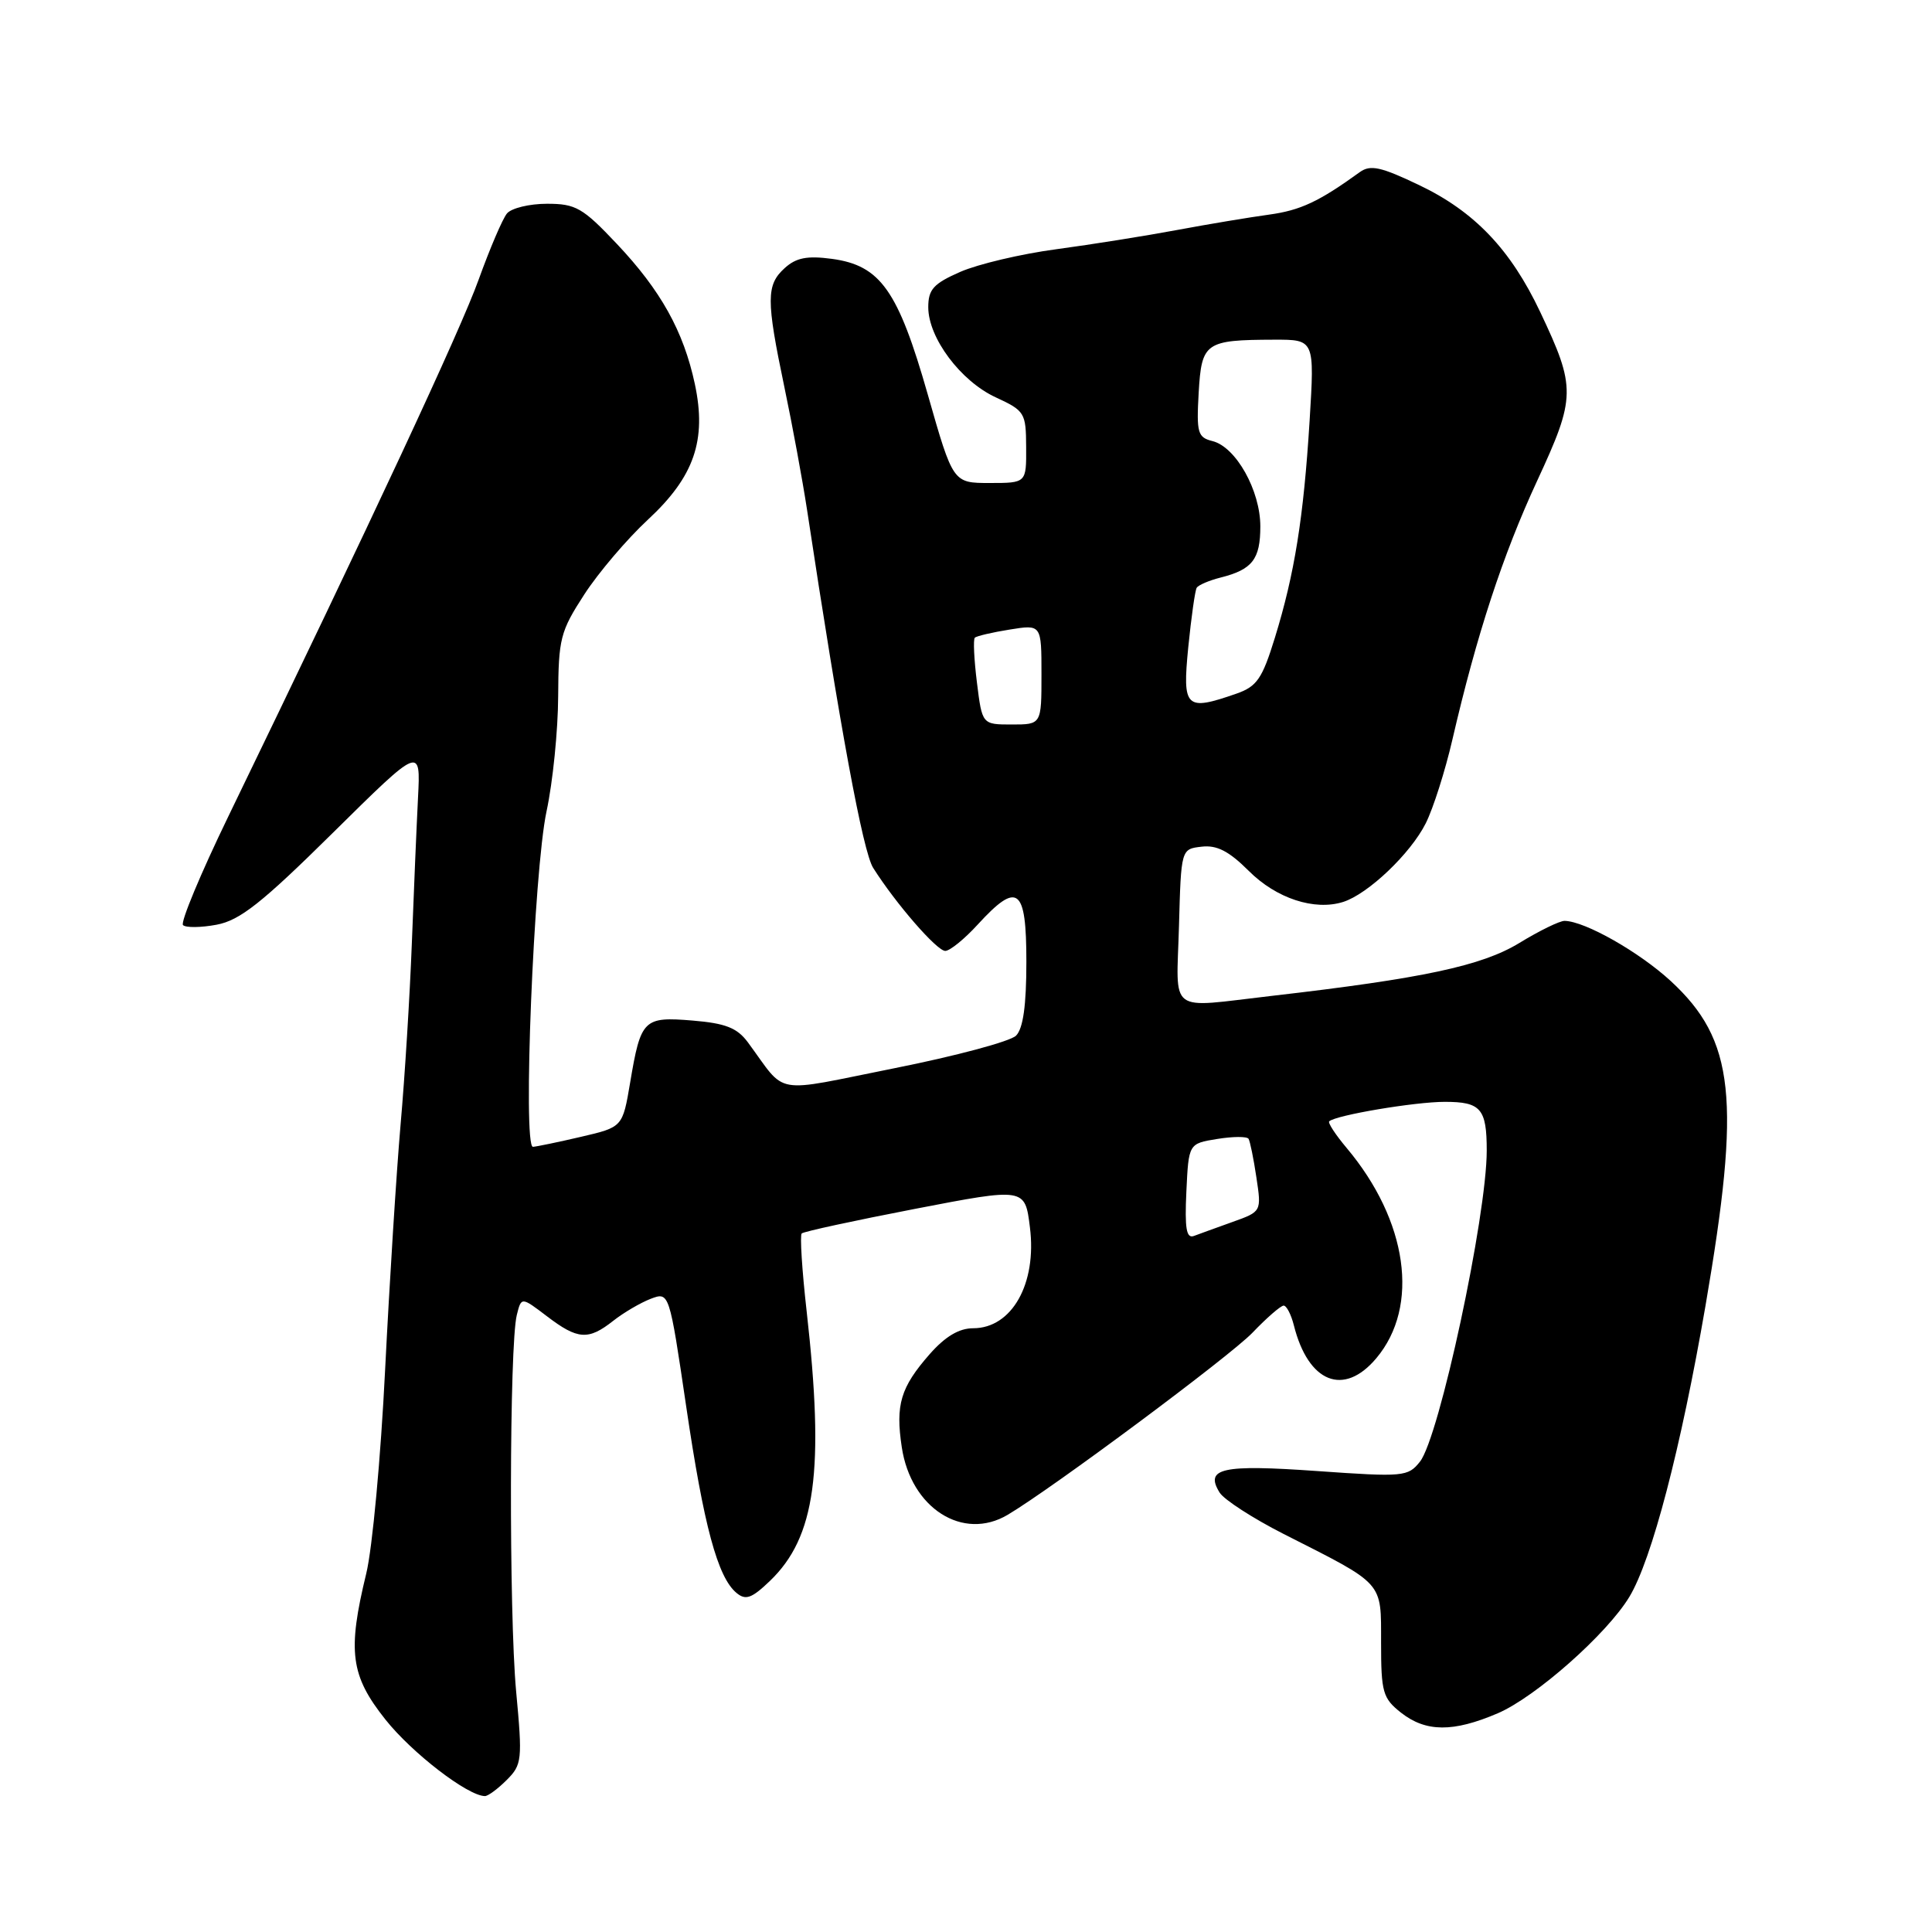 <?xml version="1.0" encoding="UTF-8" standalone="no"?>
<!DOCTYPE svg PUBLIC "-//W3C//DTD SVG 1.1//EN" "http://www.w3.org/Graphics/SVG/1.1/DTD/svg11.dtd" >
<svg xmlns="http://www.w3.org/2000/svg" xmlns:xlink="http://www.w3.org/1999/xlink" version="1.1" viewBox="0 0 256 256">
 <g >
 <path fill="currentColor"
d=" M 67.14 235.86 C 69.17 233.83 69.24 233.22 68.39 224.11 C 67.43 213.71 67.49 178.18 68.48 174.24 C 69.08 171.83 69.08 171.83 72.47 174.41 C 76.55 177.52 77.95 177.62 81.25 175.02 C 82.63 173.93 84.87 172.62 86.22 172.10 C 88.68 171.17 88.68 171.17 90.92 186.33 C 93.25 202.17 95.09 209.00 97.59 211.07 C 98.80 212.08 99.60 211.80 102.01 209.49 C 108.07 203.68 109.27 194.90 106.88 173.70 C 106.27 168.30 105.98 163.69 106.23 163.44 C 106.47 163.19 113.23 161.73 121.25 160.18 C 135.82 157.37 135.82 157.37 136.47 162.63 C 137.41 170.09 134.08 176.00 128.95 176.00 C 127.08 176.00 125.25 177.09 123.19 179.43 C 119.33 183.83 118.64 186.13 119.49 191.76 C 120.70 199.85 127.60 204.25 133.54 200.71 C 139.50 197.17 162.98 179.69 165.95 176.60 C 167.84 174.62 169.71 173.00 170.09 173.00 C 170.47 173.00 171.08 174.17 171.44 175.60 C 173.35 183.22 178.06 185.10 182.37 179.97 C 188.15 173.10 186.54 161.74 178.42 152.09 C 176.95 150.34 175.92 148.76 176.13 148.58 C 177.03 147.76 187.48 146.00 191.44 146.00 C 196.22 146.00 197.00 146.90 197.00 152.45 C 197.00 161.17 190.71 190.46 188.15 193.68 C 186.57 195.67 185.98 195.73 174.51 194.92 C 161.90 194.03 159.60 194.54 161.61 197.78 C 162.20 198.72 166.02 201.19 170.09 203.26 C 183.53 210.07 182.99 209.47 183.00 217.68 C 183.00 224.24 183.23 225.03 185.63 226.93 C 188.94 229.53 192.55 229.55 198.46 227.02 C 203.49 224.86 212.93 216.51 215.90 211.59 C 218.87 206.68 222.73 191.91 225.99 173.00 C 230.70 145.58 229.87 137.82 221.37 129.98 C 217.18 126.13 210.03 122.07 207.32 122.02 C 206.67 122.01 203.97 123.33 201.32 124.95 C 196.35 127.98 188.55 129.65 168.50 131.96 C 154.56 133.56 155.89 134.56 156.22 122.75 C 156.50 112.50 156.50 112.50 159.22 112.19 C 161.24 111.95 162.84 112.78 165.46 115.39 C 169.11 119.05 174.18 120.71 177.98 119.51 C 181.28 118.46 186.91 113.10 188.92 109.09 C 189.91 107.12 191.50 102.12 192.45 98.00 C 195.67 84.09 199.12 73.55 203.68 63.71 C 208.82 52.62 208.84 51.39 204.09 41.35 C 200.16 33.04 195.37 28.02 188.03 24.52 C 182.97 22.10 181.59 21.80 180.19 22.80 C 174.77 26.72 172.32 27.87 168.15 28.44 C 165.59 28.79 160.12 29.70 156.00 30.47 C 151.88 31.24 144.68 32.39 140.00 33.02 C 135.32 33.64 129.59 35.00 127.25 36.02 C 123.69 37.58 123.00 38.35 123.00 40.71 C 123.00 44.77 127.30 50.51 131.94 52.65 C 135.79 54.43 135.95 54.69 135.97 59.25 C 136.00 64.00 136.00 64.00 131.14 64.00 C 126.28 64.00 126.28 64.00 122.94 52.29 C 119.00 38.47 116.66 35.17 110.23 34.30 C 106.95 33.86 105.49 34.15 103.98 35.52 C 101.52 37.75 101.51 39.70 103.93 51.27 C 105.00 56.35 106.34 63.65 106.93 67.50 C 111.31 96.44 114.34 112.86 115.70 115.00 C 118.69 119.73 124.14 126.00 125.25 126.00 C 125.86 126.00 127.80 124.43 129.56 122.50 C 134.86 116.72 136.00 117.59 136.00 127.43 C 136.00 133.24 135.57 136.28 134.63 137.23 C 133.87 137.99 126.63 139.93 118.54 141.54 C 102.06 144.83 104.37 145.24 99.08 138.09 C 97.67 136.20 96.14 135.59 91.78 135.23 C 85.27 134.69 84.91 135.05 83.50 143.43 C 82.50 149.35 82.50 149.35 77.00 150.63 C 73.97 151.34 71.10 151.93 70.62 151.96 C 69.24 152.02 70.73 115.40 72.42 107.50 C 73.25 103.65 73.94 96.80 73.96 92.27 C 74.00 84.62 74.24 83.67 77.42 78.77 C 79.30 75.87 83.10 71.41 85.85 68.86 C 91.99 63.17 93.66 58.33 92.07 50.88 C 90.57 43.88 87.55 38.47 81.74 32.32 C 77.21 27.52 76.29 27.00 72.48 27.00 C 70.15 27.00 67.77 27.58 67.18 28.28 C 66.59 28.99 64.91 32.93 63.43 37.03 C 61.03 43.73 49.24 69.00 30.24 108.21 C 26.58 115.76 23.89 122.22 24.25 122.58 C 24.61 122.94 26.62 122.92 28.70 122.53 C 31.79 121.95 34.69 119.66 44.12 110.34 C 55.74 98.86 55.74 98.86 55.39 105.68 C 55.20 109.43 54.83 118.12 54.57 125.00 C 54.31 131.88 53.64 142.68 53.08 149.00 C 52.53 155.32 51.61 169.95 51.03 181.50 C 50.46 193.05 49.34 205.20 48.53 208.50 C 46.02 218.83 46.44 222.03 51.08 227.86 C 54.61 232.30 61.97 237.96 64.25 237.99 C 64.66 238.00 65.96 237.04 67.14 235.86 Z  M 157.20 157.89 C 157.50 151.53 157.50 151.53 161.28 150.92 C 163.37 150.58 165.24 150.57 165.44 150.90 C 165.64 151.23 166.11 153.53 166.48 156.02 C 167.16 160.54 167.16 160.54 163.33 161.91 C 161.22 162.67 158.91 163.50 158.20 163.77 C 157.20 164.14 156.97 162.79 157.20 157.89 Z  M 129.45 90.45 C 129.07 87.40 128.94 84.72 129.17 84.50 C 129.39 84.28 131.47 83.79 133.79 83.42 C 138.00 82.74 138.00 82.74 138.00 89.37 C 138.00 96.00 138.00 96.00 134.07 96.00 C 130.14 96.00 130.14 96.00 129.45 90.45 Z  M 157.45 85.77 C 157.85 81.79 158.35 78.24 158.57 77.88 C 158.80 77.52 160.22 76.91 161.73 76.53 C 165.94 75.47 167.00 74.11 167.00 69.75 C 167.00 64.99 163.77 59.23 160.67 58.45 C 158.70 57.96 158.53 57.37 158.83 52.05 C 159.22 45.36 159.68 45.04 168.85 45.01 C 174.19 45.00 174.19 45.00 173.53 55.75 C 172.73 68.62 171.54 76.03 168.93 84.50 C 167.25 89.94 166.55 90.96 163.84 91.91 C 157.09 94.26 156.66 93.85 157.45 85.77 Z "/>
</g>
</svg>
